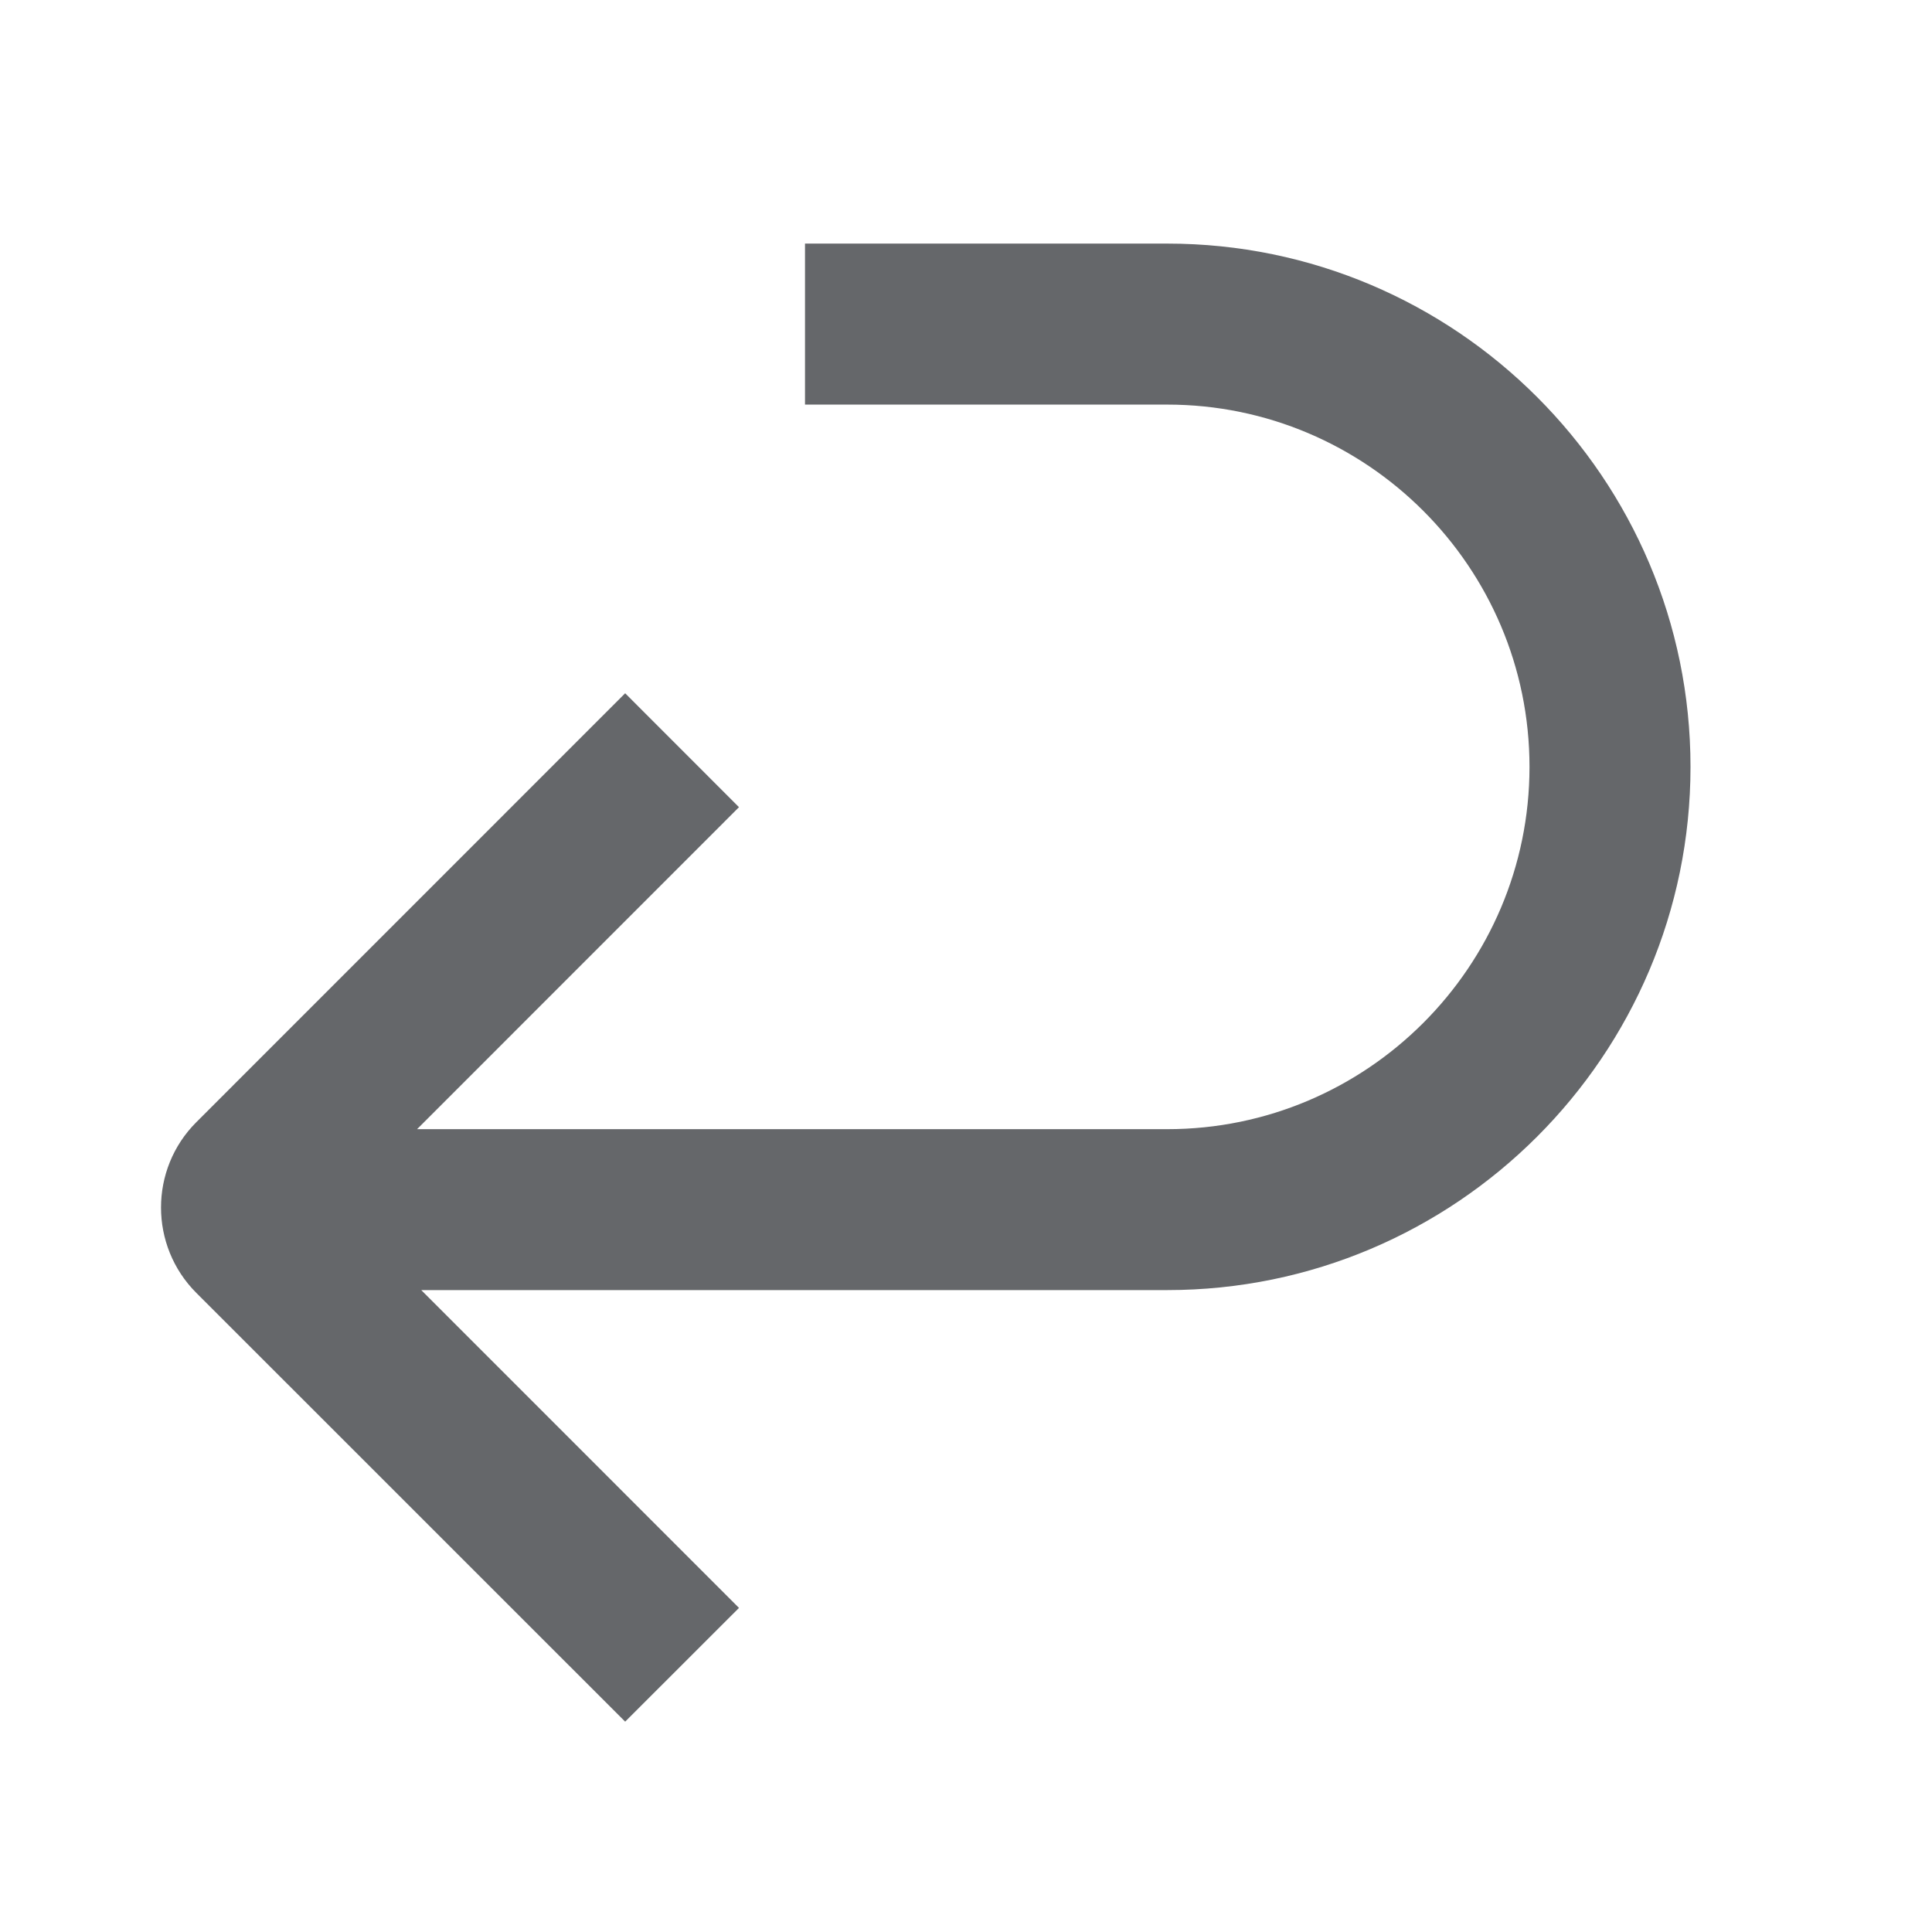 <svg width="24" height="24" viewBox="0 0 24 24" fill="none" xmlns="http://www.w3.org/2000/svg">
<path fill-rule="evenodd" clip-rule="evenodd" d="M14.5 3.026H10V5.026H14.5C16.981 5.026 19 7.045 19 9.526C19 12.008 16.981 14.027 14.5 14.027H5.181L9.18 10.027L7.766 8.612L2.439 13.94C1.854 14.524 1.854 15.476 2.439 16.061L7.766 21.387L9.18 19.974L5.233 16.026H14.5C18.084 16.026 21 13.111 21 9.526C21 5.942 18.084 3.026 14.5 3.026Z" fill="#65676A"/>
</svg>
